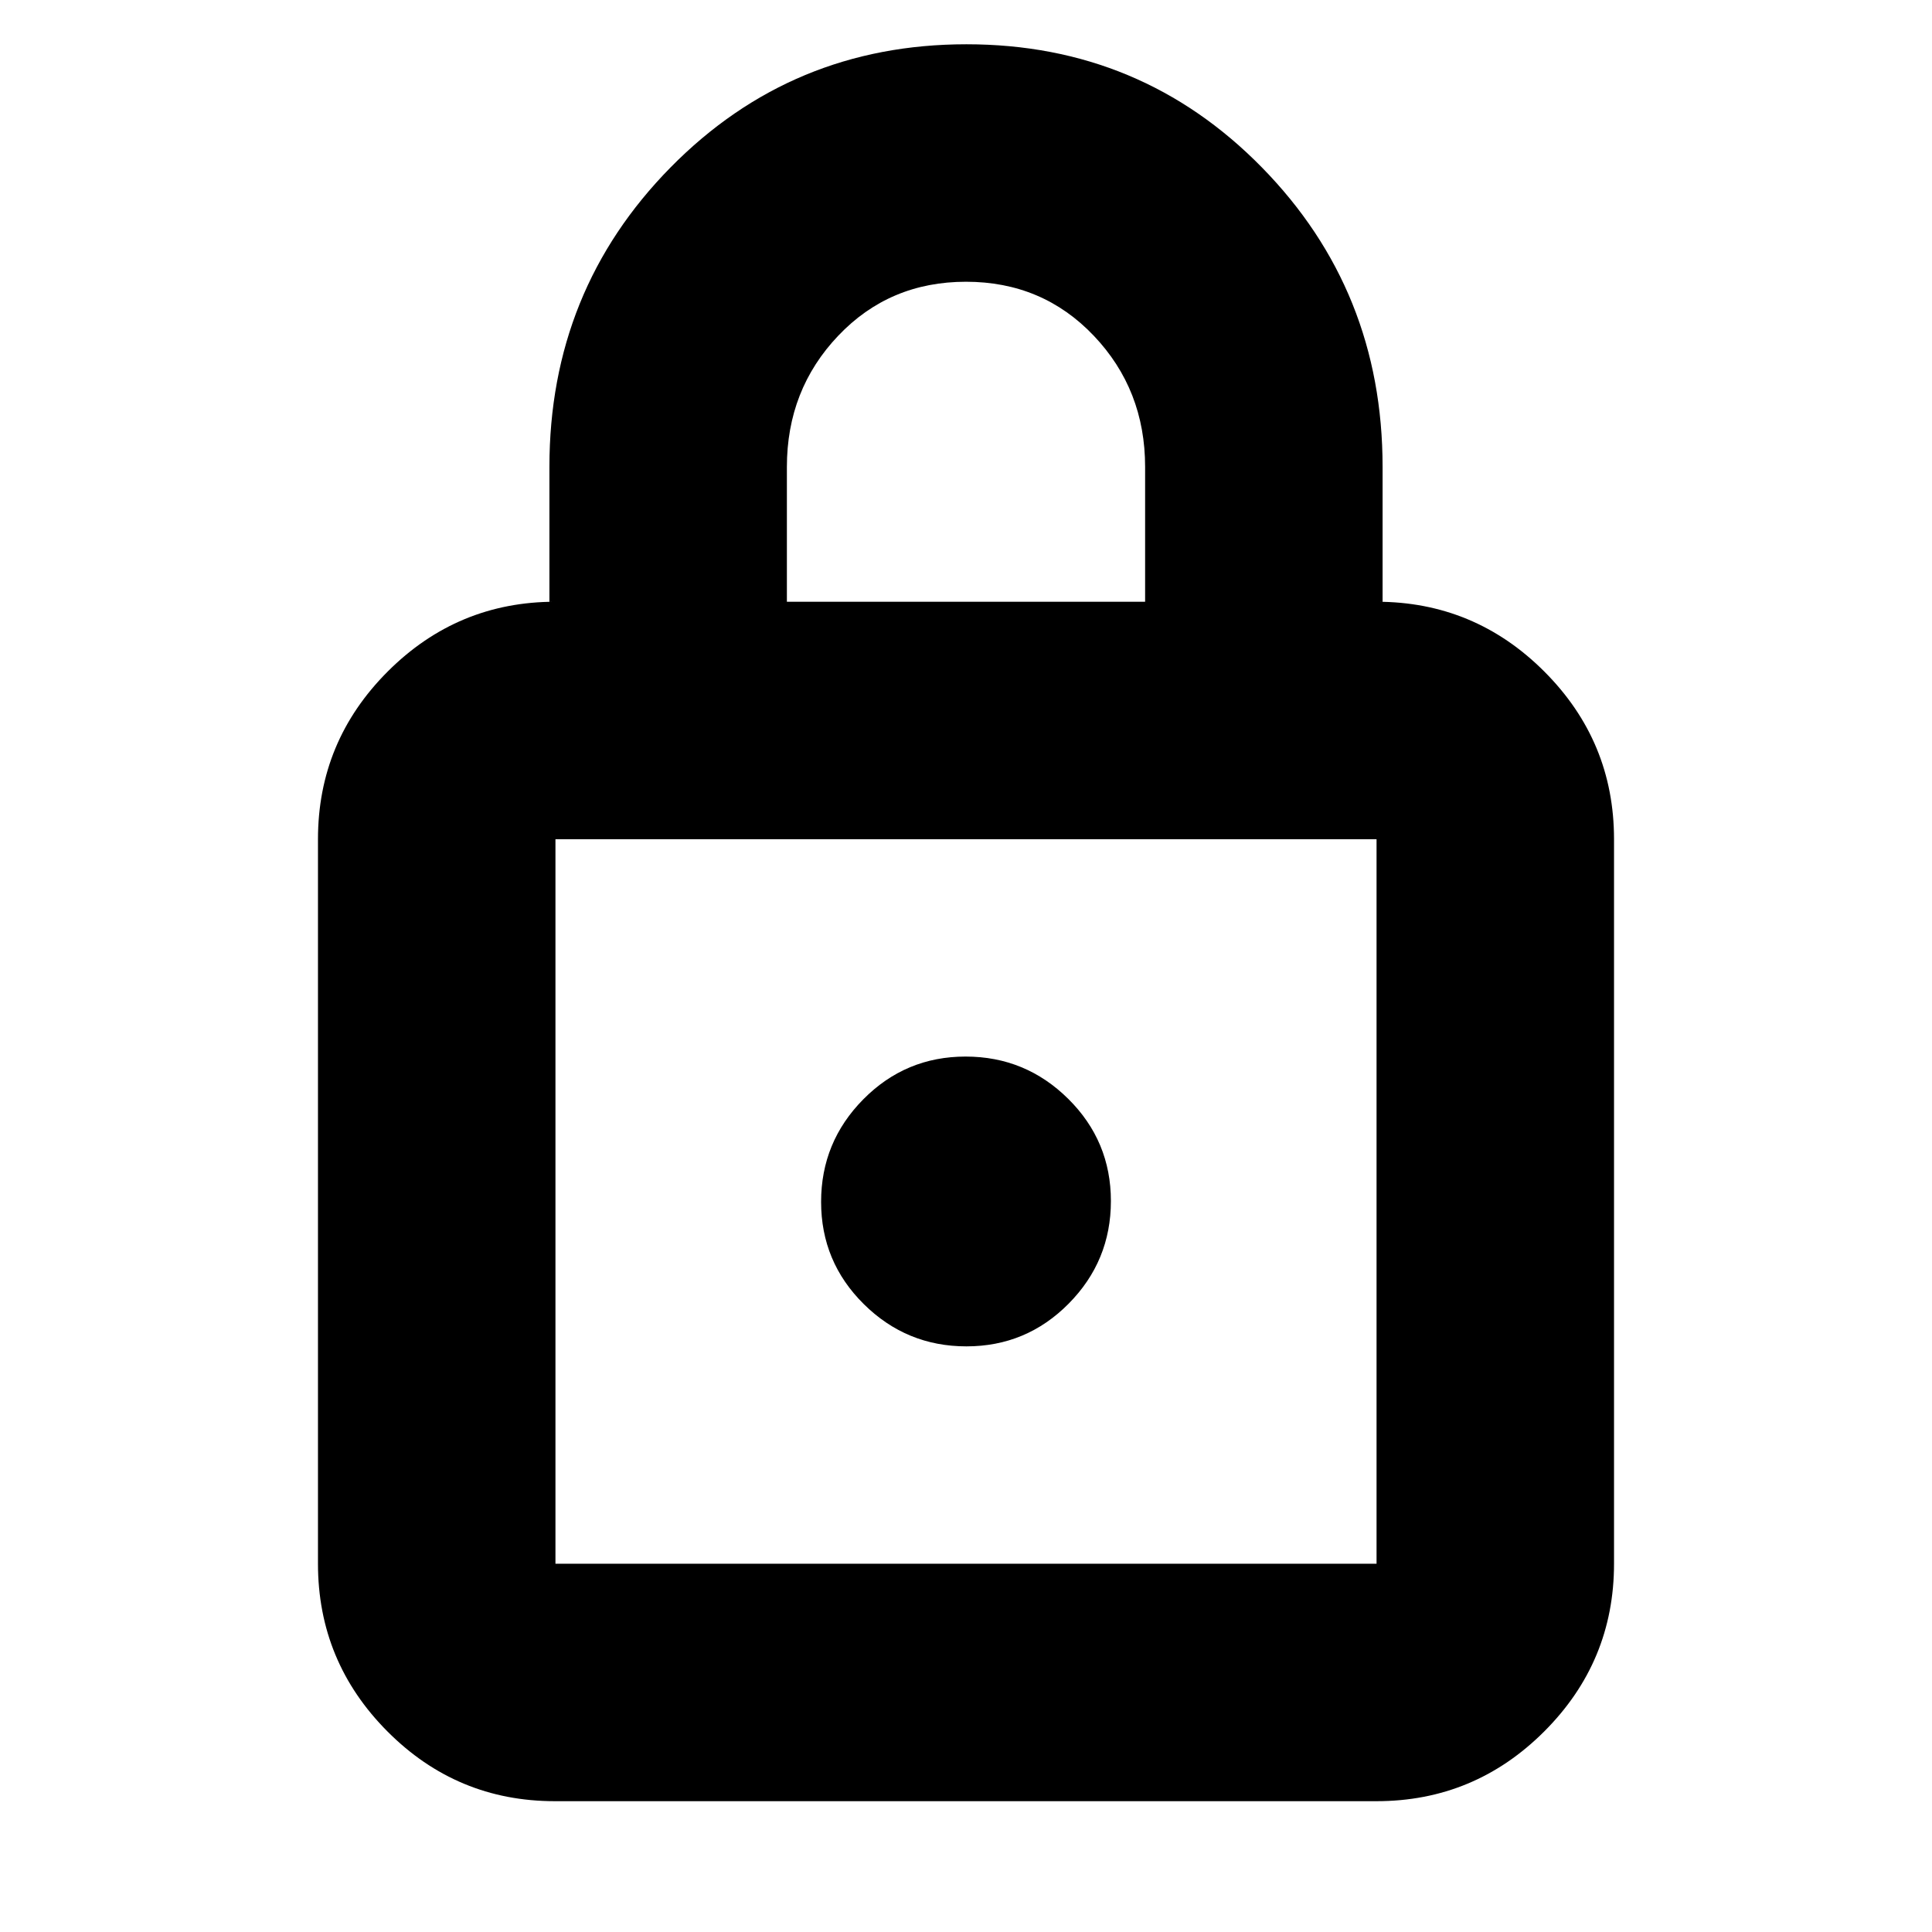 <svg xmlns="http://www.w3.org/2000/svg" height="20" viewBox="0 -960 960 960" width="20"><path d="M275.717-65q-48.692 0-83.205-34.662Q158-134.325 158-183v-360q0-48.675 34.663-83.338Q227.325-661 276-661h-3v-67q0-87.68 60.226-148.84t147-61.16Q567-938 627-876.84T687-728v67h-3q48.675 0 83.338 34.662Q802-591.675 802-543v360q0 48.675-34.674 83.338Q732.651-65 683.96-65H275.717ZM276-183h408v-360H276v360Zm204.212-108Q510-291 531-312.212q21-21.213 21-51Q552-393 530.788-414q-21.213-21-51-21Q450-435 429-413.788q-21 21.213-21 51Q408-333 429.212-312q21.213 21 51 21ZM391-661h178v-67q0-38.333-25.5-65.167Q518-820 480-820t-63.5 26.833Q391-766.333 391-728v67ZM276-183v-360 360Z"/></svg>